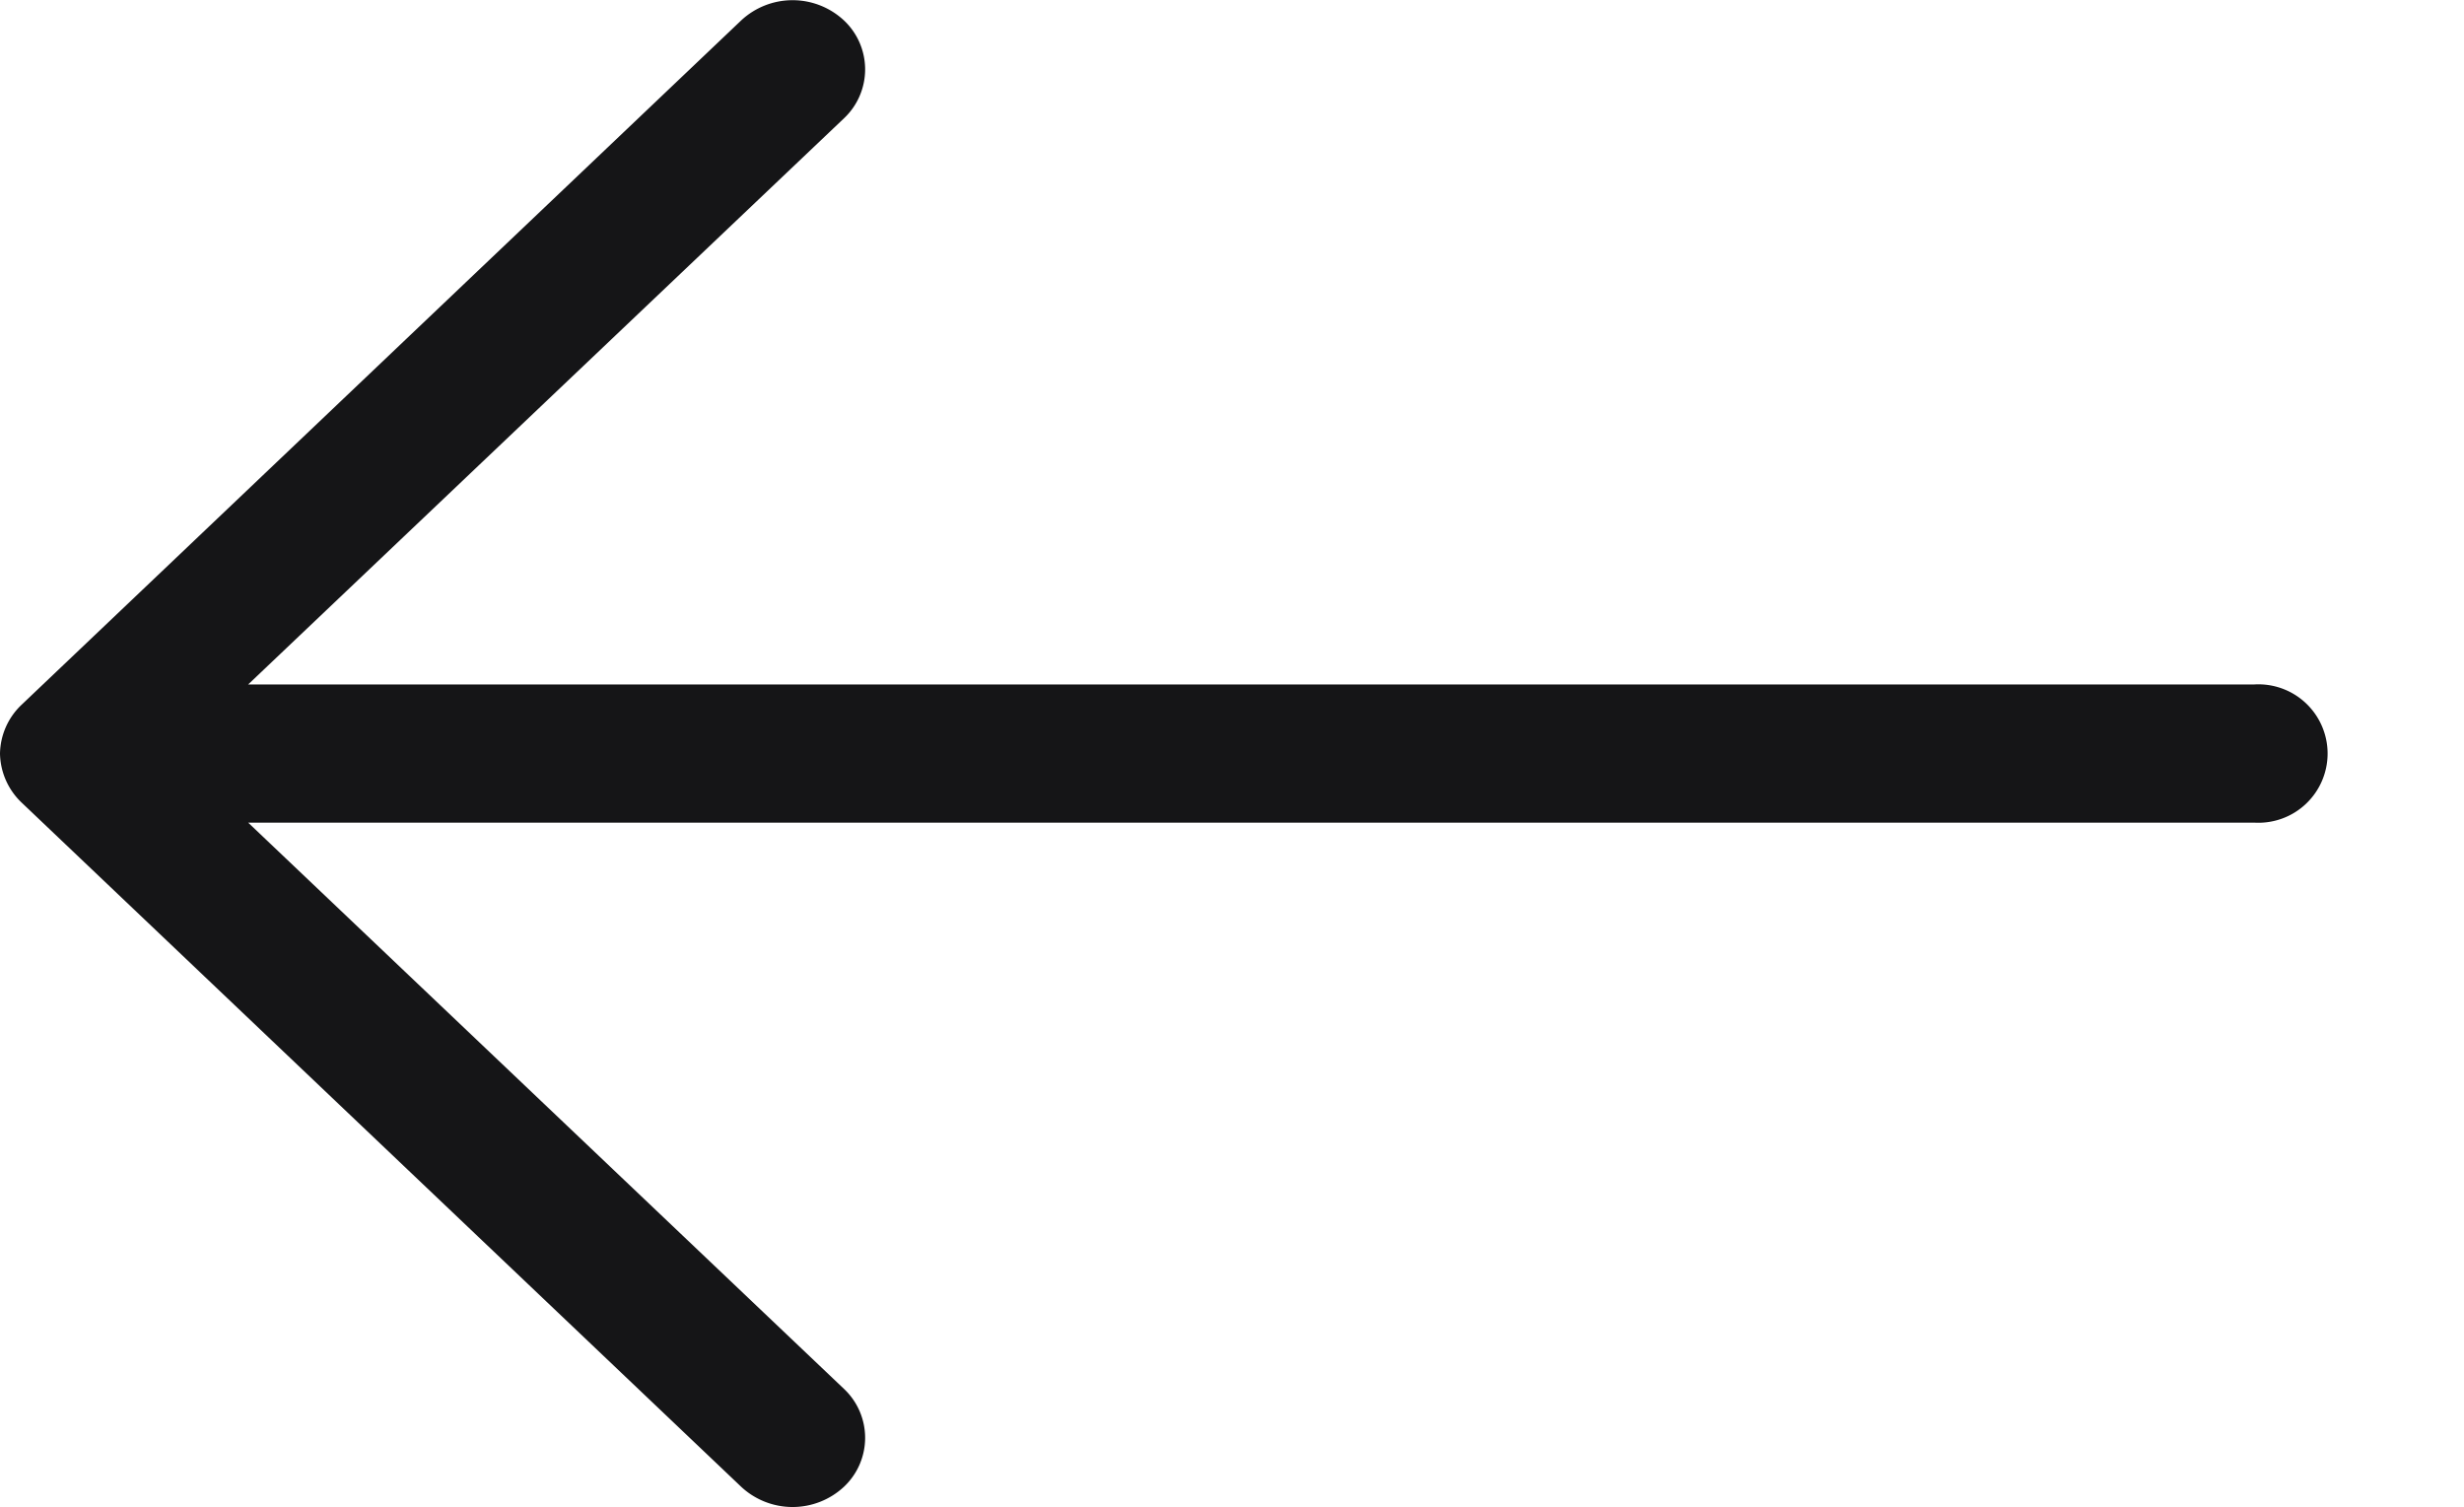 <svg xmlns="http://www.w3.org/2000/svg" xmlns:xlink="http://www.w3.org/1999/xlink" width="22" height="13.455" viewBox="0 0 22 13.455">
  <defs>
    <clipPath id="clip-path">
      <rect id="Rectangle_25" data-name="Rectangle 25" width="22" height="13.455" fill="#151517"/>
    </clipPath>
  </defs>
  <g id="Group_157" data-name="Group 157" transform="translate(91 13.456) rotate(180)">
    <g id="Group_10" data-name="Group 10" transform="translate(69 0)" clip-path="url(#clip-path)">
      <path id="Path_5" data-name="Path 5" d="M90.778,6.728a.62.62,0,0,0-.191-.436L84.161.182a.673.673,0,0,0-.919,0,.6.6,0,0,0,0,.873l5.32,5.056H70.649a.618.618,0,1,0,0,1.234H88.562L83.242,12.4a.6.6,0,0,0,0,.873.673.673,0,0,0,.919,0l6.426-6.111a.615.615,0,0,0,.191-.435" transform="translate(-68.778 0)" fill="#151517"/>
    </g>
  </g>
</svg>
